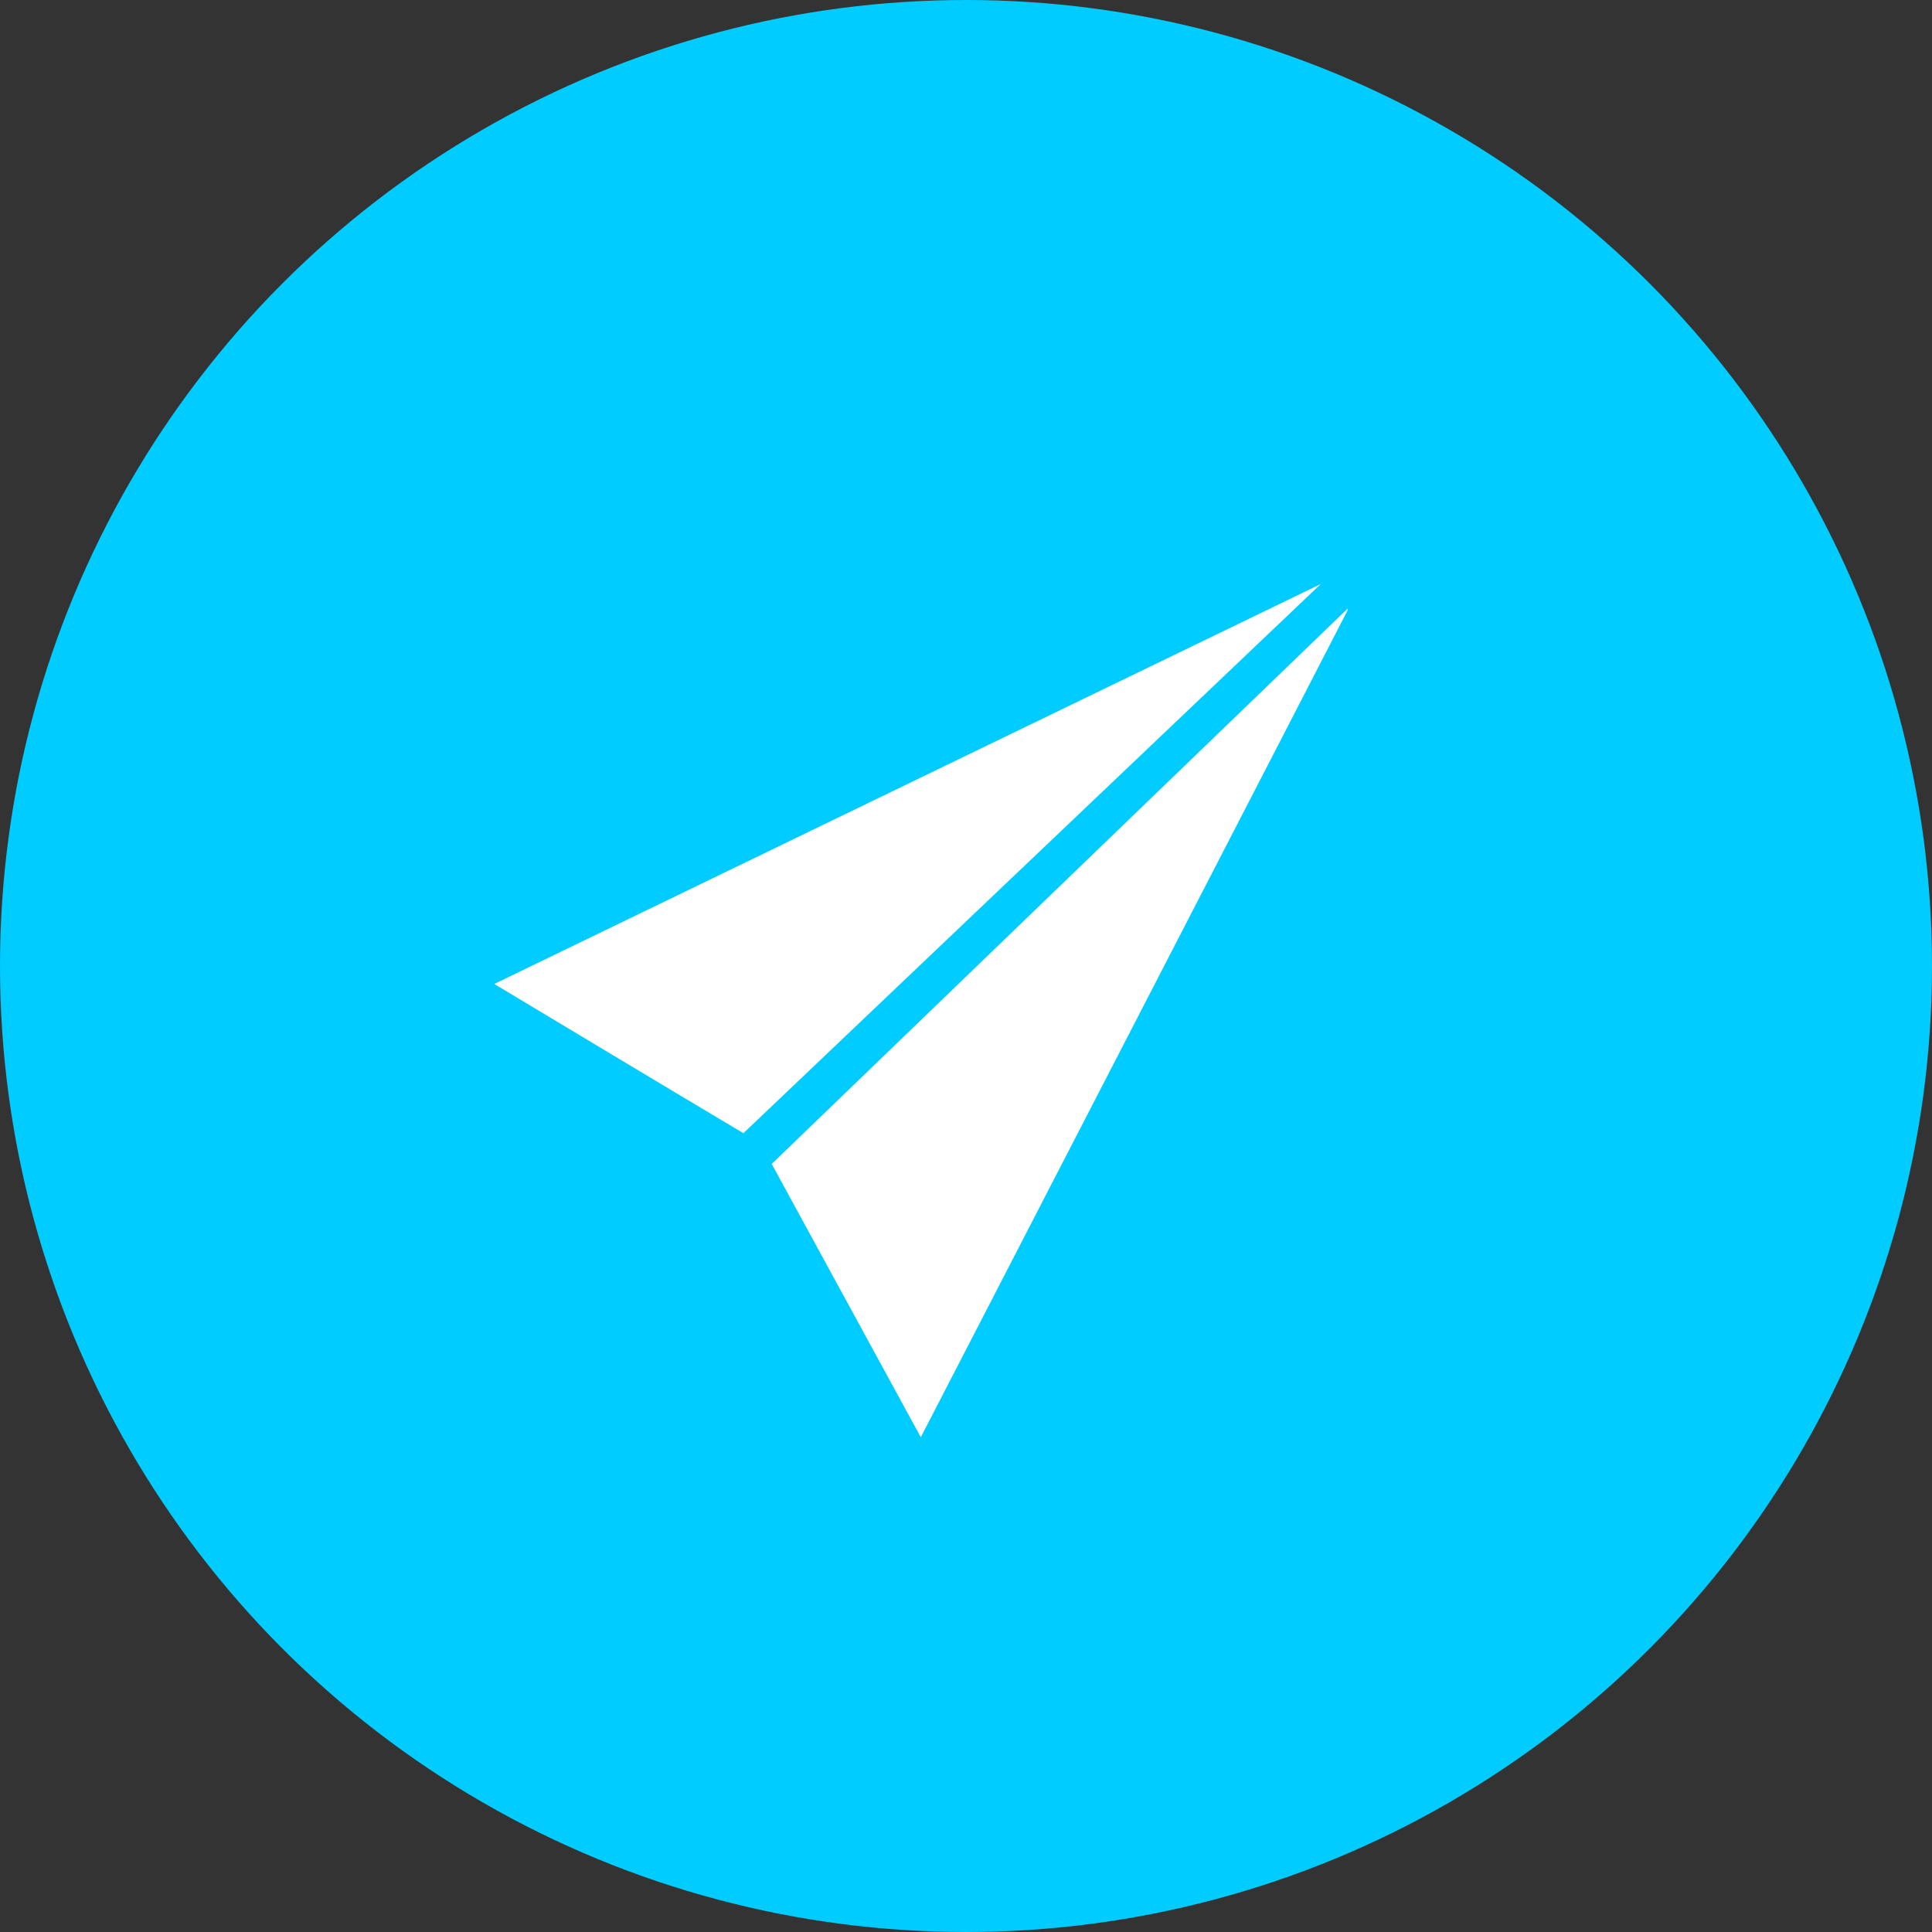 <?xml version="1.0" encoding="UTF-8" standalone="no"?>
<svg
   width="46"
   height="46"
   viewBox="0 0 46 46"
   fill="none"
   version="1.1"
   id="svg2"
   sodipodi:docname="send_button.svg"
   inkscape:version="1.3.2 (091e20e, 2023-11-25, custom)"
   xmlns:inkscape="http://www.inkscape.org/namespaces/inkscape"
   xmlns:sodipodi="http://sodipodi.sourceforge.net/DTD/sodipodi-0.dtd"
   xmlns:xlink="http://www.w3.org/1999/xlink"
   xmlns="http://www.w3.org/2000/svg"
   xmlns:svg="http://www.w3.org/2000/svg">
  <rect x="0" y="0" width="46" height="46" fill="#333333" stroke="none"/>
  <sodipodi:namedview
     id="namedview2"
     pagecolor="#ffffff"
     bordercolor="#000000"
     borderopacity="0.25"
     inkscape:showpageshadow="2"
     inkscape:pageopacity="0.0"
     inkscape:pagecheckerboard="0"
     inkscape:deskcolor="#d1d1d1"
     inkscape:zoom="17.673913"
     inkscape:cx="23"
     inkscape:cy="23"
     inkscape:window-width="1920"
     inkscape:window-height="1009"
     inkscape:window-x="-8"
     inkscape:window-y="-8"
     inkscape:window-maximized="1"
     inkscape:current-layer="svg2" />
  <circle
     cx="23"
     cy="23"
     r="23"
     fill="url(#paint0_linear_8506_1288)"
     id="circle1"
     style="fill:#00ccff" />
  <path
     fill-rule="evenodd"
     clip-rule="evenodd"
     d="M18.374 27.713C19.222 29.271 21.924 34.22 21.924 34.22C21.924 34.22 31.922 14.858 32.081 14.541L32.094 14.484L18.374 27.713ZM11.768 23.428C11.768 23.428 16.4 26.209 17.7 26.981L31.446 13.906C29.882 14.664 11.768 23.428 11.768 23.428Z"
     fill="white"
     id="path1" />
  <defs
     id="defs2">
    <linearGradient
       id="paint0_linear_8506_1288"
       x1="23"
       y1="0"
       x2="23"
       y2="46"
       gradientUnits="userSpaceOnUse"
       xlink:href="#paint0_linear_8506_1288-1">
      <stop
         stop-color="#C263FE"
         id="stop3"
         offset="0"
         style="stop-color:#9658de;stop-opacity:1;" />
      <stop
         offset="1"
         stop-color="#7D36FE"
         id="stop4" />
    </linearGradient>
    <linearGradient
       id="paint0_linear_8506_1288-1"
       x1="23"
       y1="0"
       x2="23"
       y2="46"
       gradientUnits="userSpaceOnUse">
      <stop
         stop-color="#C263FE"
         id="stop1"
         offset="0"
         style="stop-color:#d7b18a;stop-opacity:1;" />
      <stop
         offset="1"
         stop-color="#7D36FE"
         id="stop2" />
    </linearGradient>
  </defs>
</svg>
